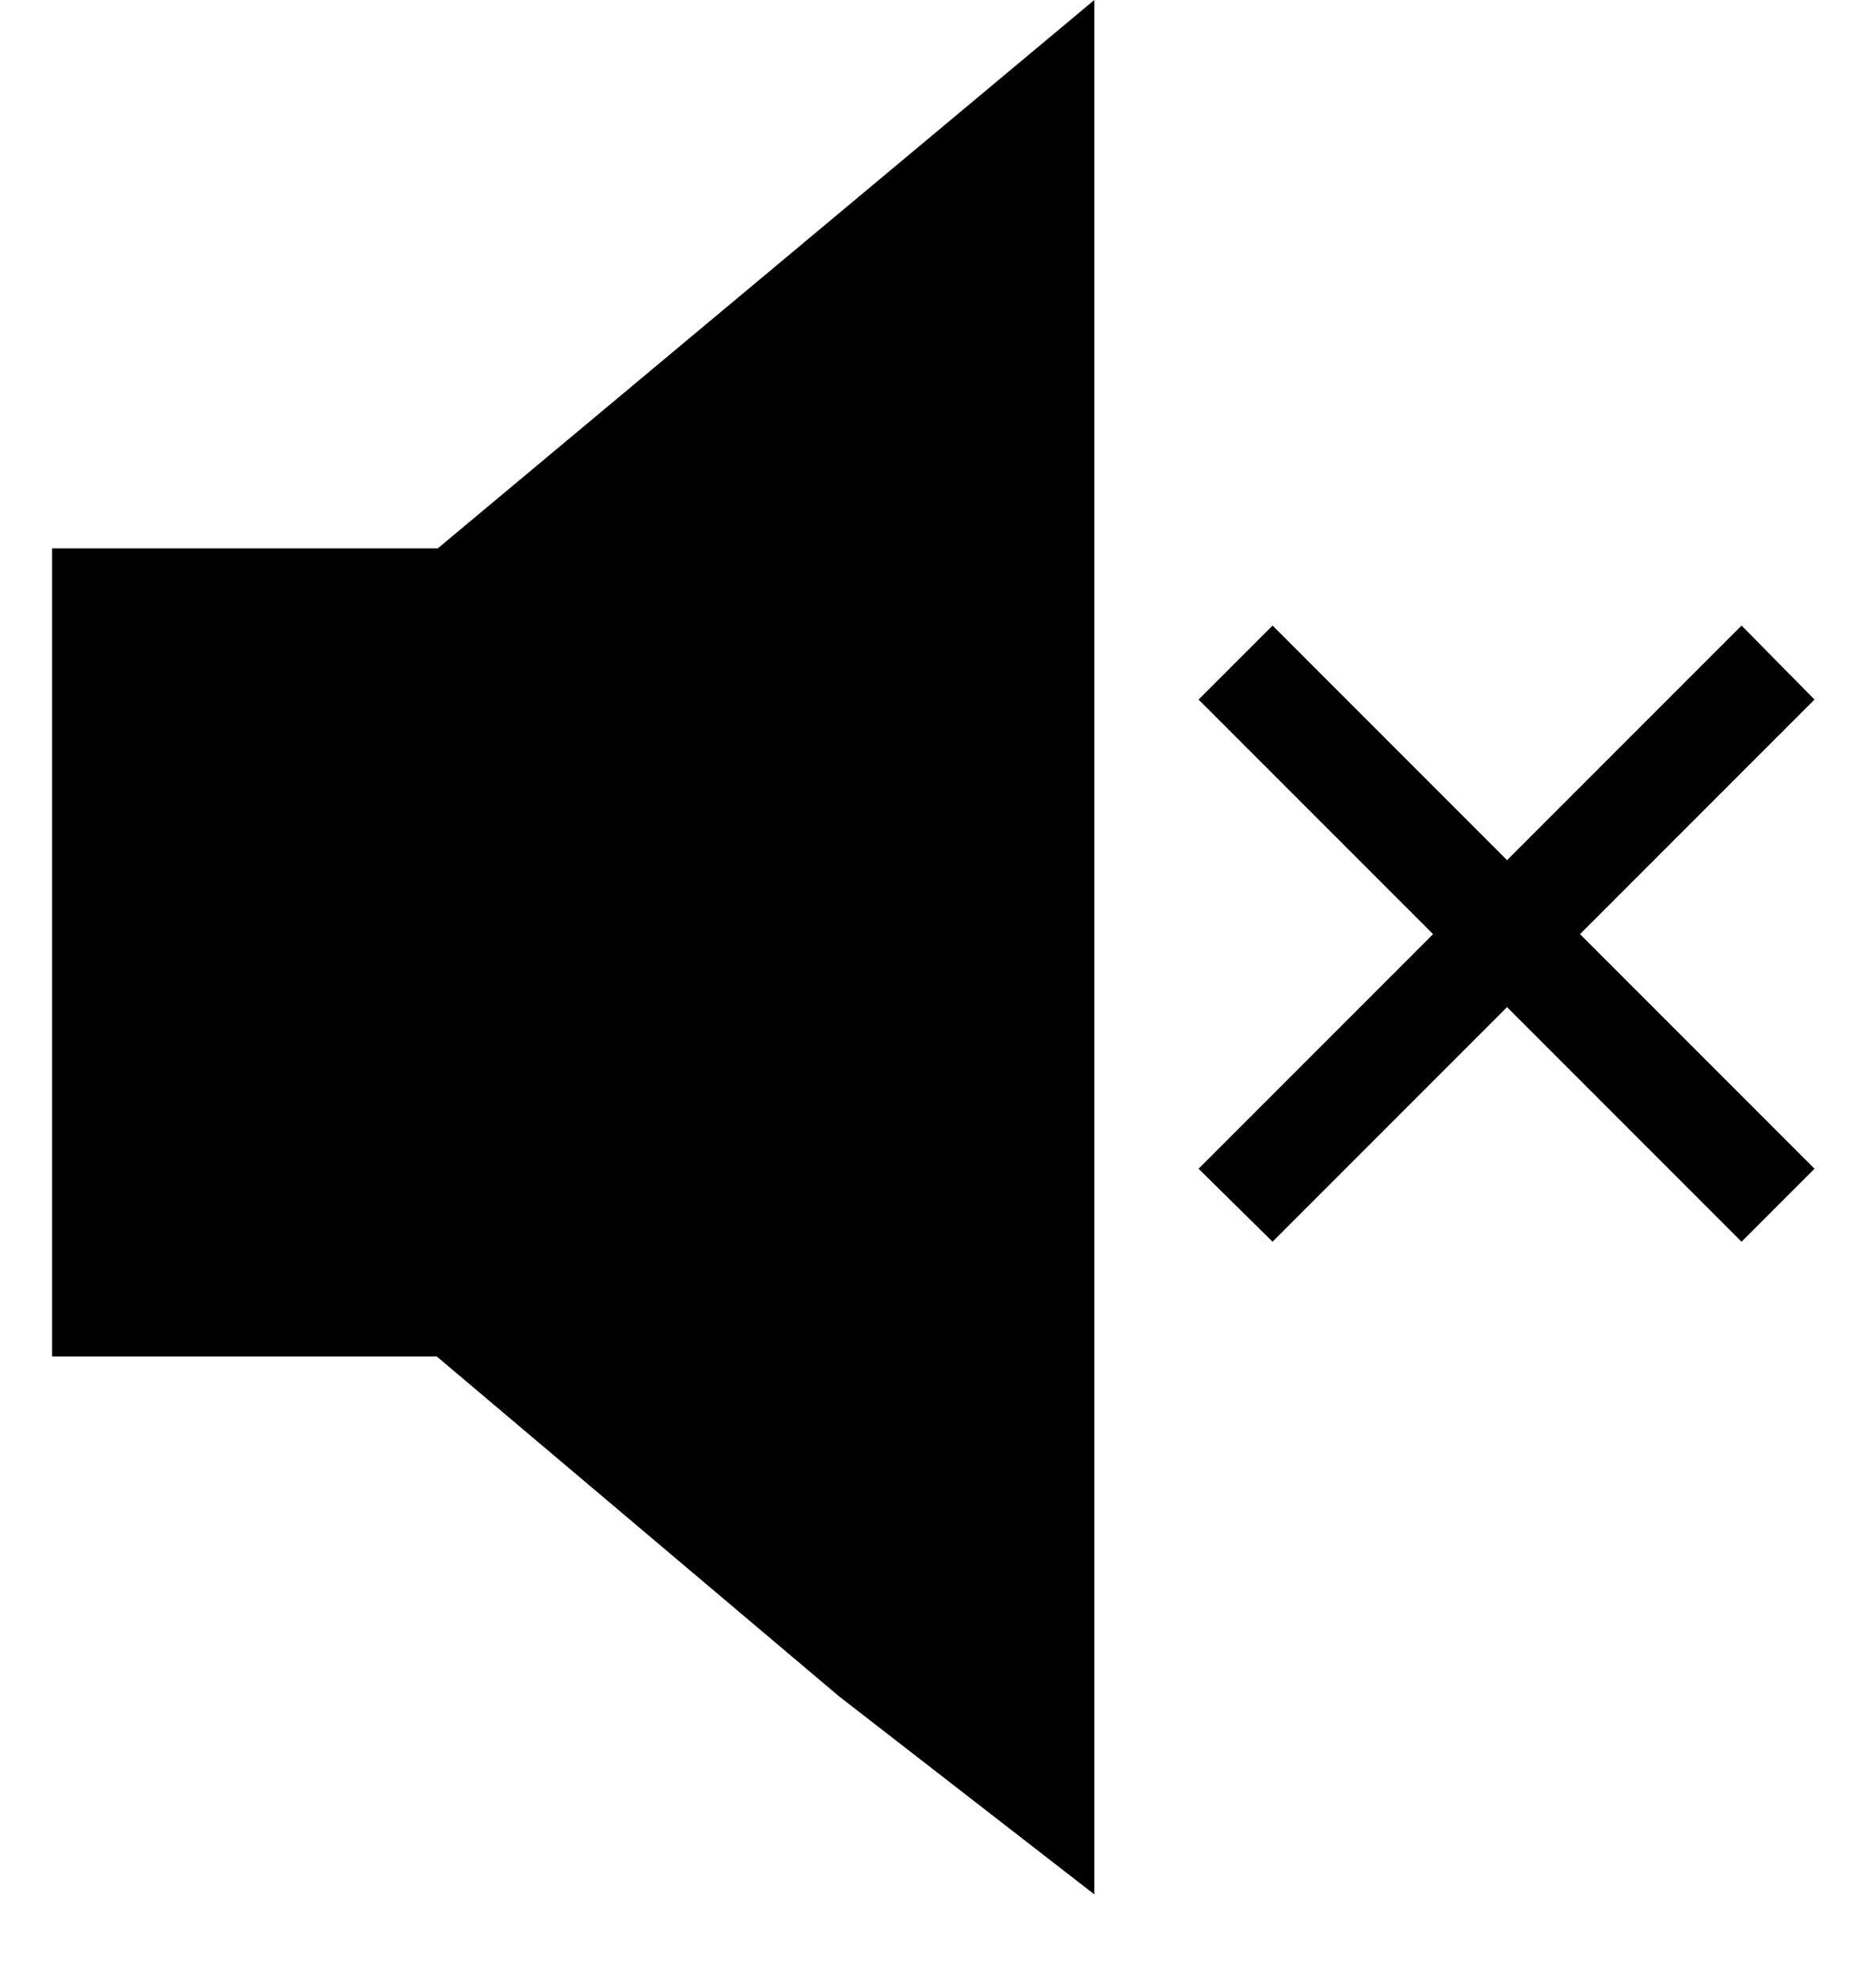 <svg xmlns="http://www.w3.org/2000/svg" width="18" height="19" viewBox="0 0 18 19"><path d="m17.41 6.71-.7-.71-2.25 2.25L12.21 6l-.71.71 2.25 2.25-2.25 2.25.71.7 2.25-2.25 2.25 2.25.7-.7-2.25-2.25zM4.2 5.26H.5v7.75h3.69l3.86 3.26 2.45 1.9V0z"/></svg>
